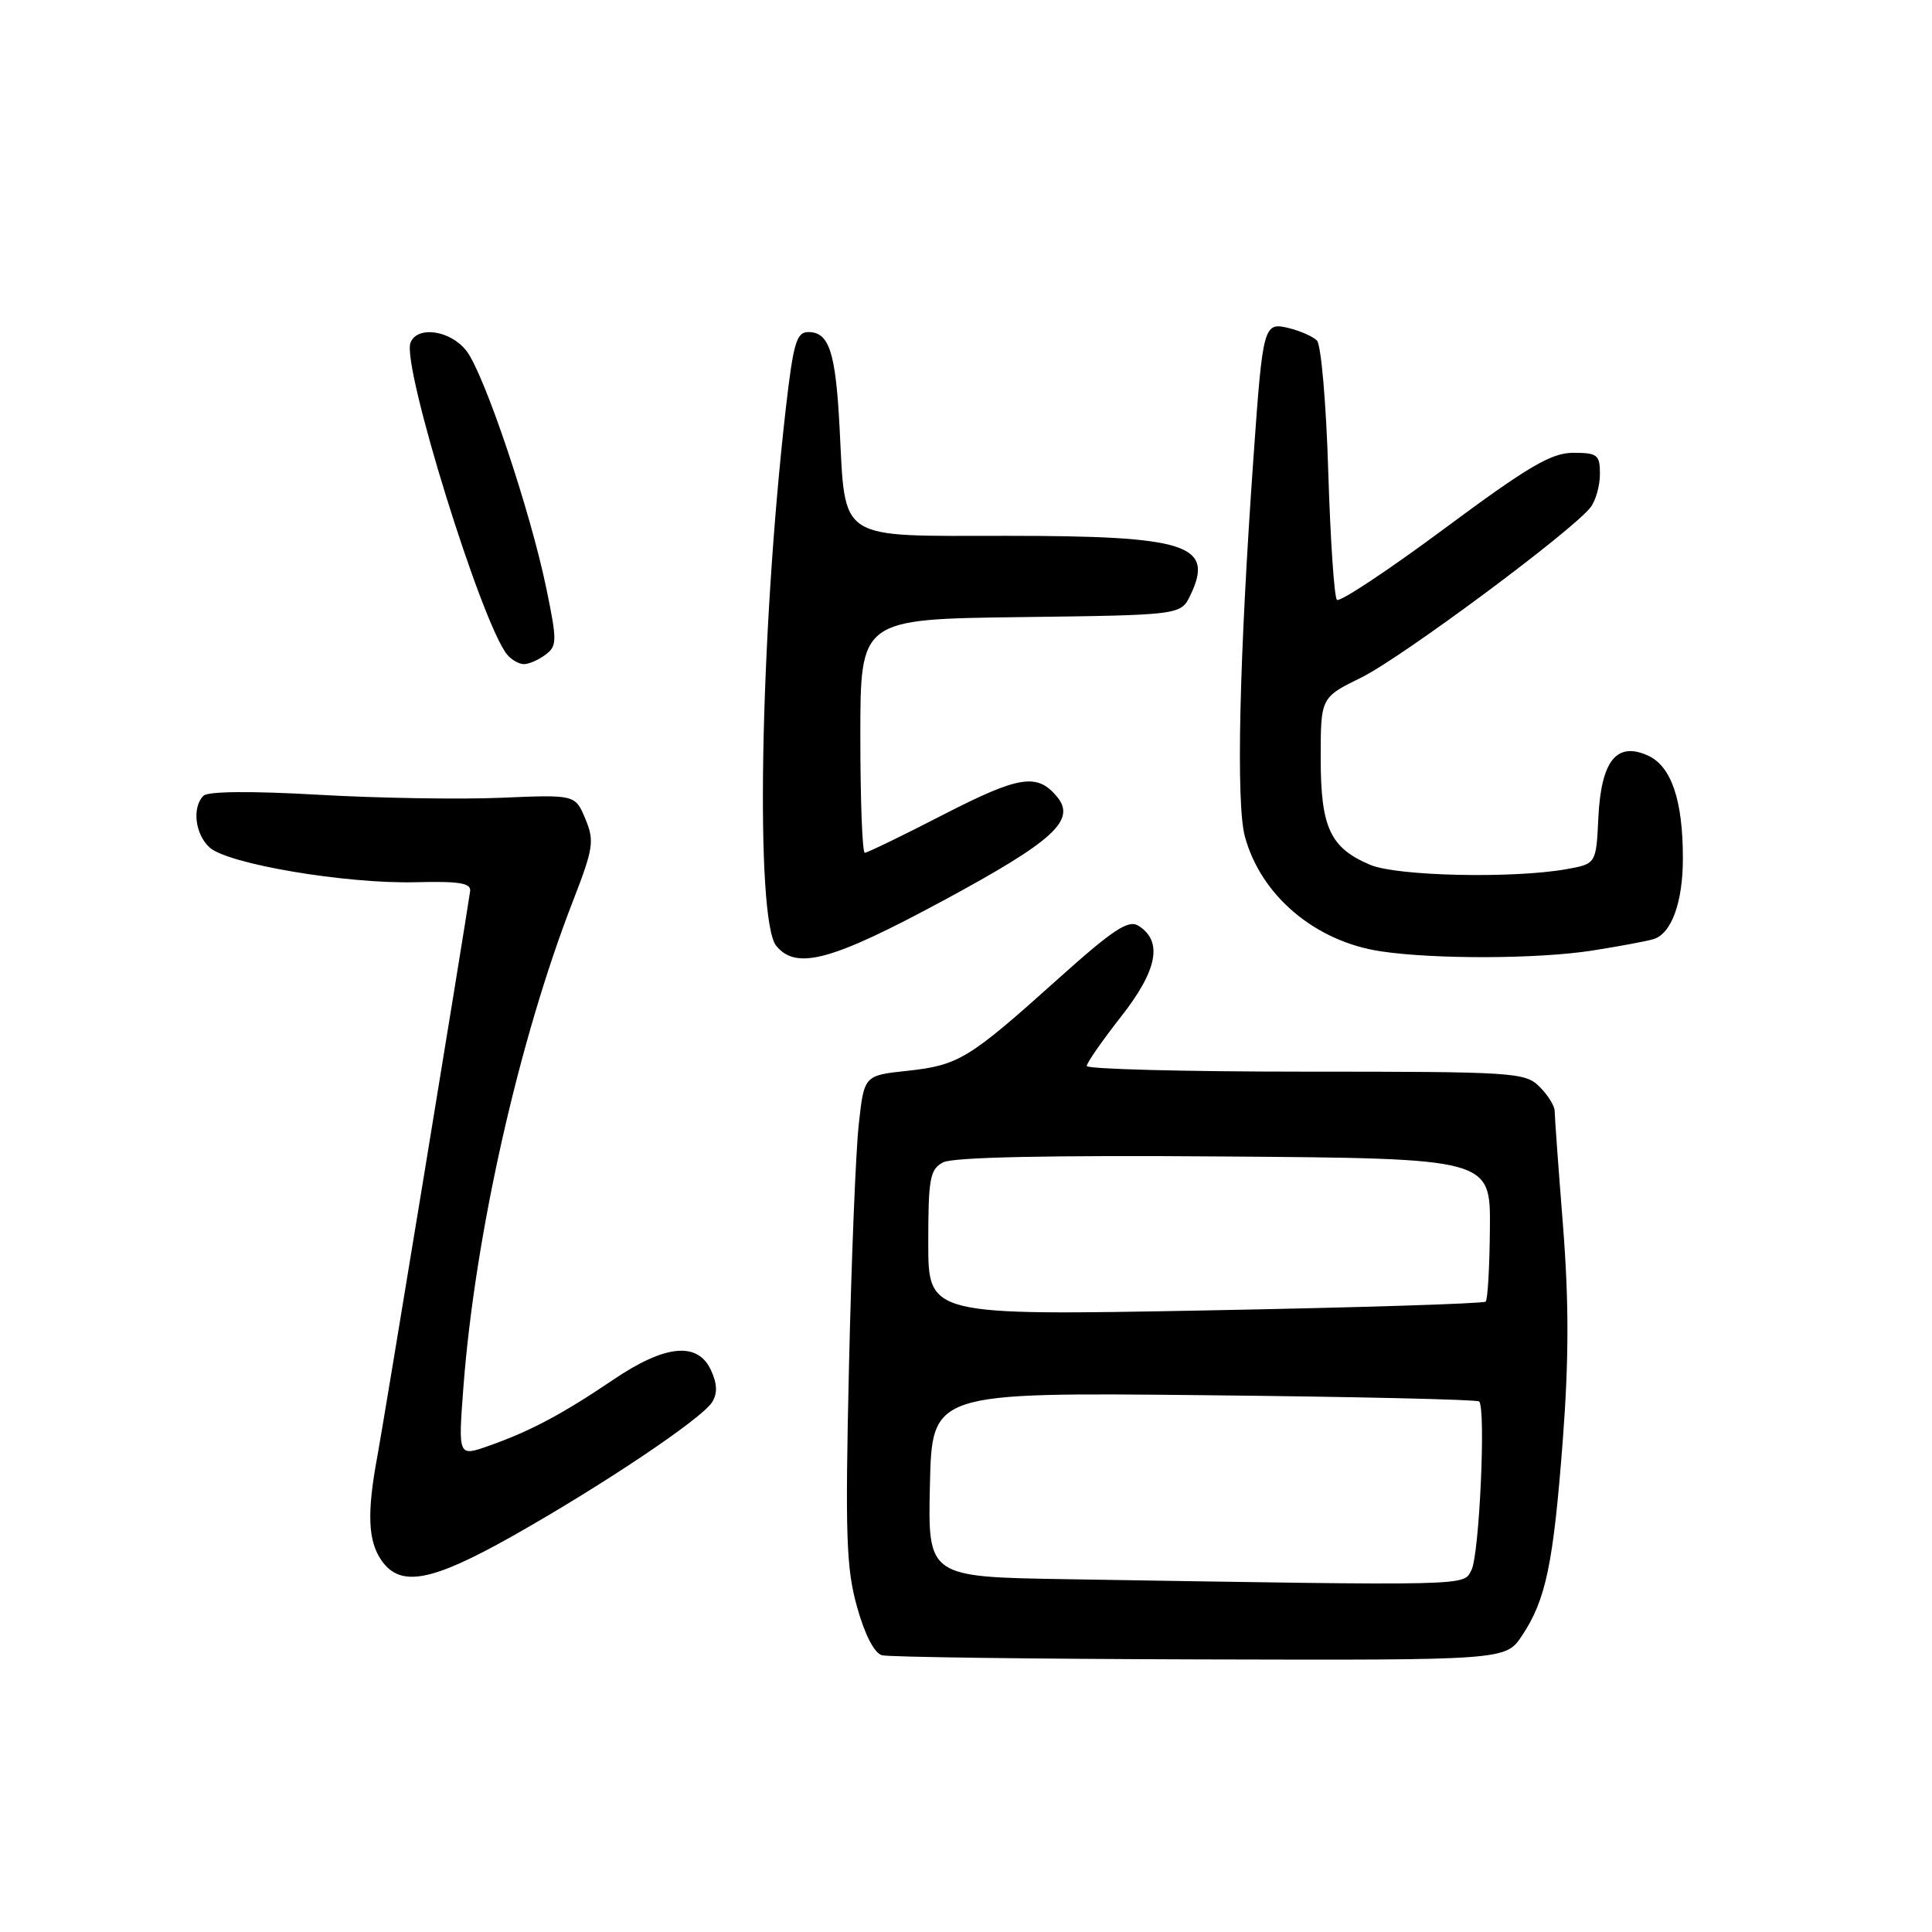 <?xml version="1.0" encoding="UTF-8" standalone="no"?>
<!DOCTYPE svg PUBLIC "-//W3C//DTD SVG 1.1//EN" "http://www.w3.org/Graphics/SVG/1.1/DTD/svg11.dtd" >
<svg xmlns="http://www.w3.org/2000/svg" xmlns:xlink="http://www.w3.org/1999/xlink" version="1.1" viewBox="0 0 256 256">
 <g >
 <path fill="currentColor"
d=" M 201.67 216.74 C 204.83 212.00 205.82 207.29 207.07 190.94 C 207.89 180.22 207.90 172.53 207.10 162.33 C 206.49 154.66 206.00 147.85 206.00 147.19 C 206.00 146.54 205.10 145.10 204.00 144.00 C 202.09 142.09 200.67 142.00 173.00 142.00 C 157.05 142.00 144.00 141.66 144.00 141.25 C 144.00 140.84 146.05 137.89 148.56 134.69 C 153.38 128.55 154.11 124.71 150.85 122.67 C 149.51 121.83 147.50 123.16 140.13 129.77 C 128.36 140.34 127.02 141.15 120.22 141.89 C 114.50 142.50 114.50 142.50 113.79 149.00 C 113.39 152.57 112.81 167.09 112.49 181.25 C 111.98 203.48 112.13 207.82 113.57 212.95 C 114.59 216.61 115.86 219.07 116.87 219.33 C 117.77 219.57 136.72 219.82 159.00 219.88 C 199.50 219.99 199.50 219.99 201.67 216.74 Z  M 67.85 203.57 C 79.74 196.87 92.95 188.02 94.35 185.81 C 95.08 184.64 95.05 183.39 94.22 181.58 C 92.46 177.73 88.14 178.15 81.20 182.86 C 74.48 187.40 70.25 189.65 64.74 191.59 C 60.71 193.01 60.71 193.01 61.40 183.85 C 62.93 163.69 68.73 137.89 75.92 119.39 C 78.64 112.38 78.78 111.42 77.56 108.50 C 76.22 105.29 76.22 105.29 66.36 105.71 C 60.94 105.94 50.07 105.76 42.21 105.31 C 33.30 104.80 27.55 104.85 26.96 105.44 C 25.42 106.98 25.85 110.56 27.78 112.30 C 30.20 114.49 45.80 117.12 55.00 116.90 C 60.91 116.75 62.46 117.01 62.29 118.11 C 61.41 124.05 50.80 188.66 50.01 192.92 C 48.60 200.47 48.75 204.19 50.56 206.78 C 53.06 210.35 57.14 209.60 67.85 203.57 Z  M 124.99 119.33 C 139.61 111.44 142.64 108.68 140.06 105.57 C 137.44 102.41 135.06 102.78 125.05 107.92 C 119.62 110.72 114.91 113.00 114.59 113.00 C 114.26 113.00 114.00 106.03 114.00 97.52 C 114.00 82.04 114.00 82.04 135.24 81.77 C 156.47 81.50 156.47 81.50 157.74 78.85 C 160.94 72.17 157.30 71.00 133.43 71.00 C 110.67 71.00 112.06 71.90 111.24 56.50 C 110.72 46.61 109.85 44.00 107.11 44.00 C 105.54 44.00 105.12 45.42 104.11 54.25 C 100.69 84.30 100.03 121.93 102.87 125.35 C 105.55 128.57 110.22 127.30 124.99 119.33 Z  M 211.00 125.95 C 214.57 125.39 218.22 124.71 219.10 124.44 C 221.48 123.72 223.00 119.55 222.99 113.70 C 222.99 106.02 221.46 101.53 218.37 100.12 C 214.21 98.23 212.16 100.80 211.79 108.35 C 211.50 114.47 211.50 114.47 207.50 115.18 C 200.40 116.43 185.16 116.09 181.60 114.61 C 176.26 112.37 175.00 109.68 175.00 100.49 C 175.00 92.42 175.00 92.42 180.39 89.77 C 185.69 87.17 208.31 70.38 210.75 67.23 C 211.44 66.34 212.00 64.35 212.00 62.81 C 212.00 60.26 211.67 60.00 208.47 60.00 C 205.56 60.00 202.54 61.77 191.37 70.06 C 183.90 75.60 177.50 79.84 177.15 79.48 C 176.79 79.13 176.28 71.47 176.00 62.47 C 175.73 53.46 175.05 45.66 174.50 45.12 C 173.95 44.58 172.30 43.85 170.84 43.49 C 167.43 42.64 167.34 42.99 166.10 60.50 C 164.20 87.29 163.77 106.42 164.95 110.83 C 167.07 118.68 174.28 124.77 183.00 126.06 C 190.16 127.13 203.93 127.07 211.00 125.95 Z  M 72.28 86.75 C 73.82 85.60 73.83 84.93 72.40 78.00 C 70.27 67.66 64.14 49.45 61.79 46.47 C 59.66 43.75 55.27 43.13 54.39 45.42 C 53.22 48.48 63.82 82.66 67.21 86.75 C 67.78 87.44 68.78 88.00 69.43 88.00 C 70.08 88.00 71.37 87.44 72.28 86.75 Z  M 141.22 209.25 C 122.94 208.95 122.94 208.95 123.22 196.73 C 123.50 184.50 123.50 184.50 159.50 184.87 C 179.30 185.07 195.72 185.44 195.99 185.70 C 196.91 186.55 196.02 206.09 194.97 208.05 C 193.84 210.17 195.63 210.13 141.22 209.25 Z  M 123.00 164.70 C 123.00 156.16 123.22 154.95 124.96 154.02 C 126.25 153.33 139.02 153.06 162.21 153.24 C 197.50 153.50 197.50 153.50 197.42 162.74 C 197.38 167.83 197.13 172.21 196.86 172.47 C 196.59 172.74 179.87 173.26 159.69 173.64 C 123.00 174.32 123.00 174.32 123.00 164.70 Z "/>
</g>
</svg>